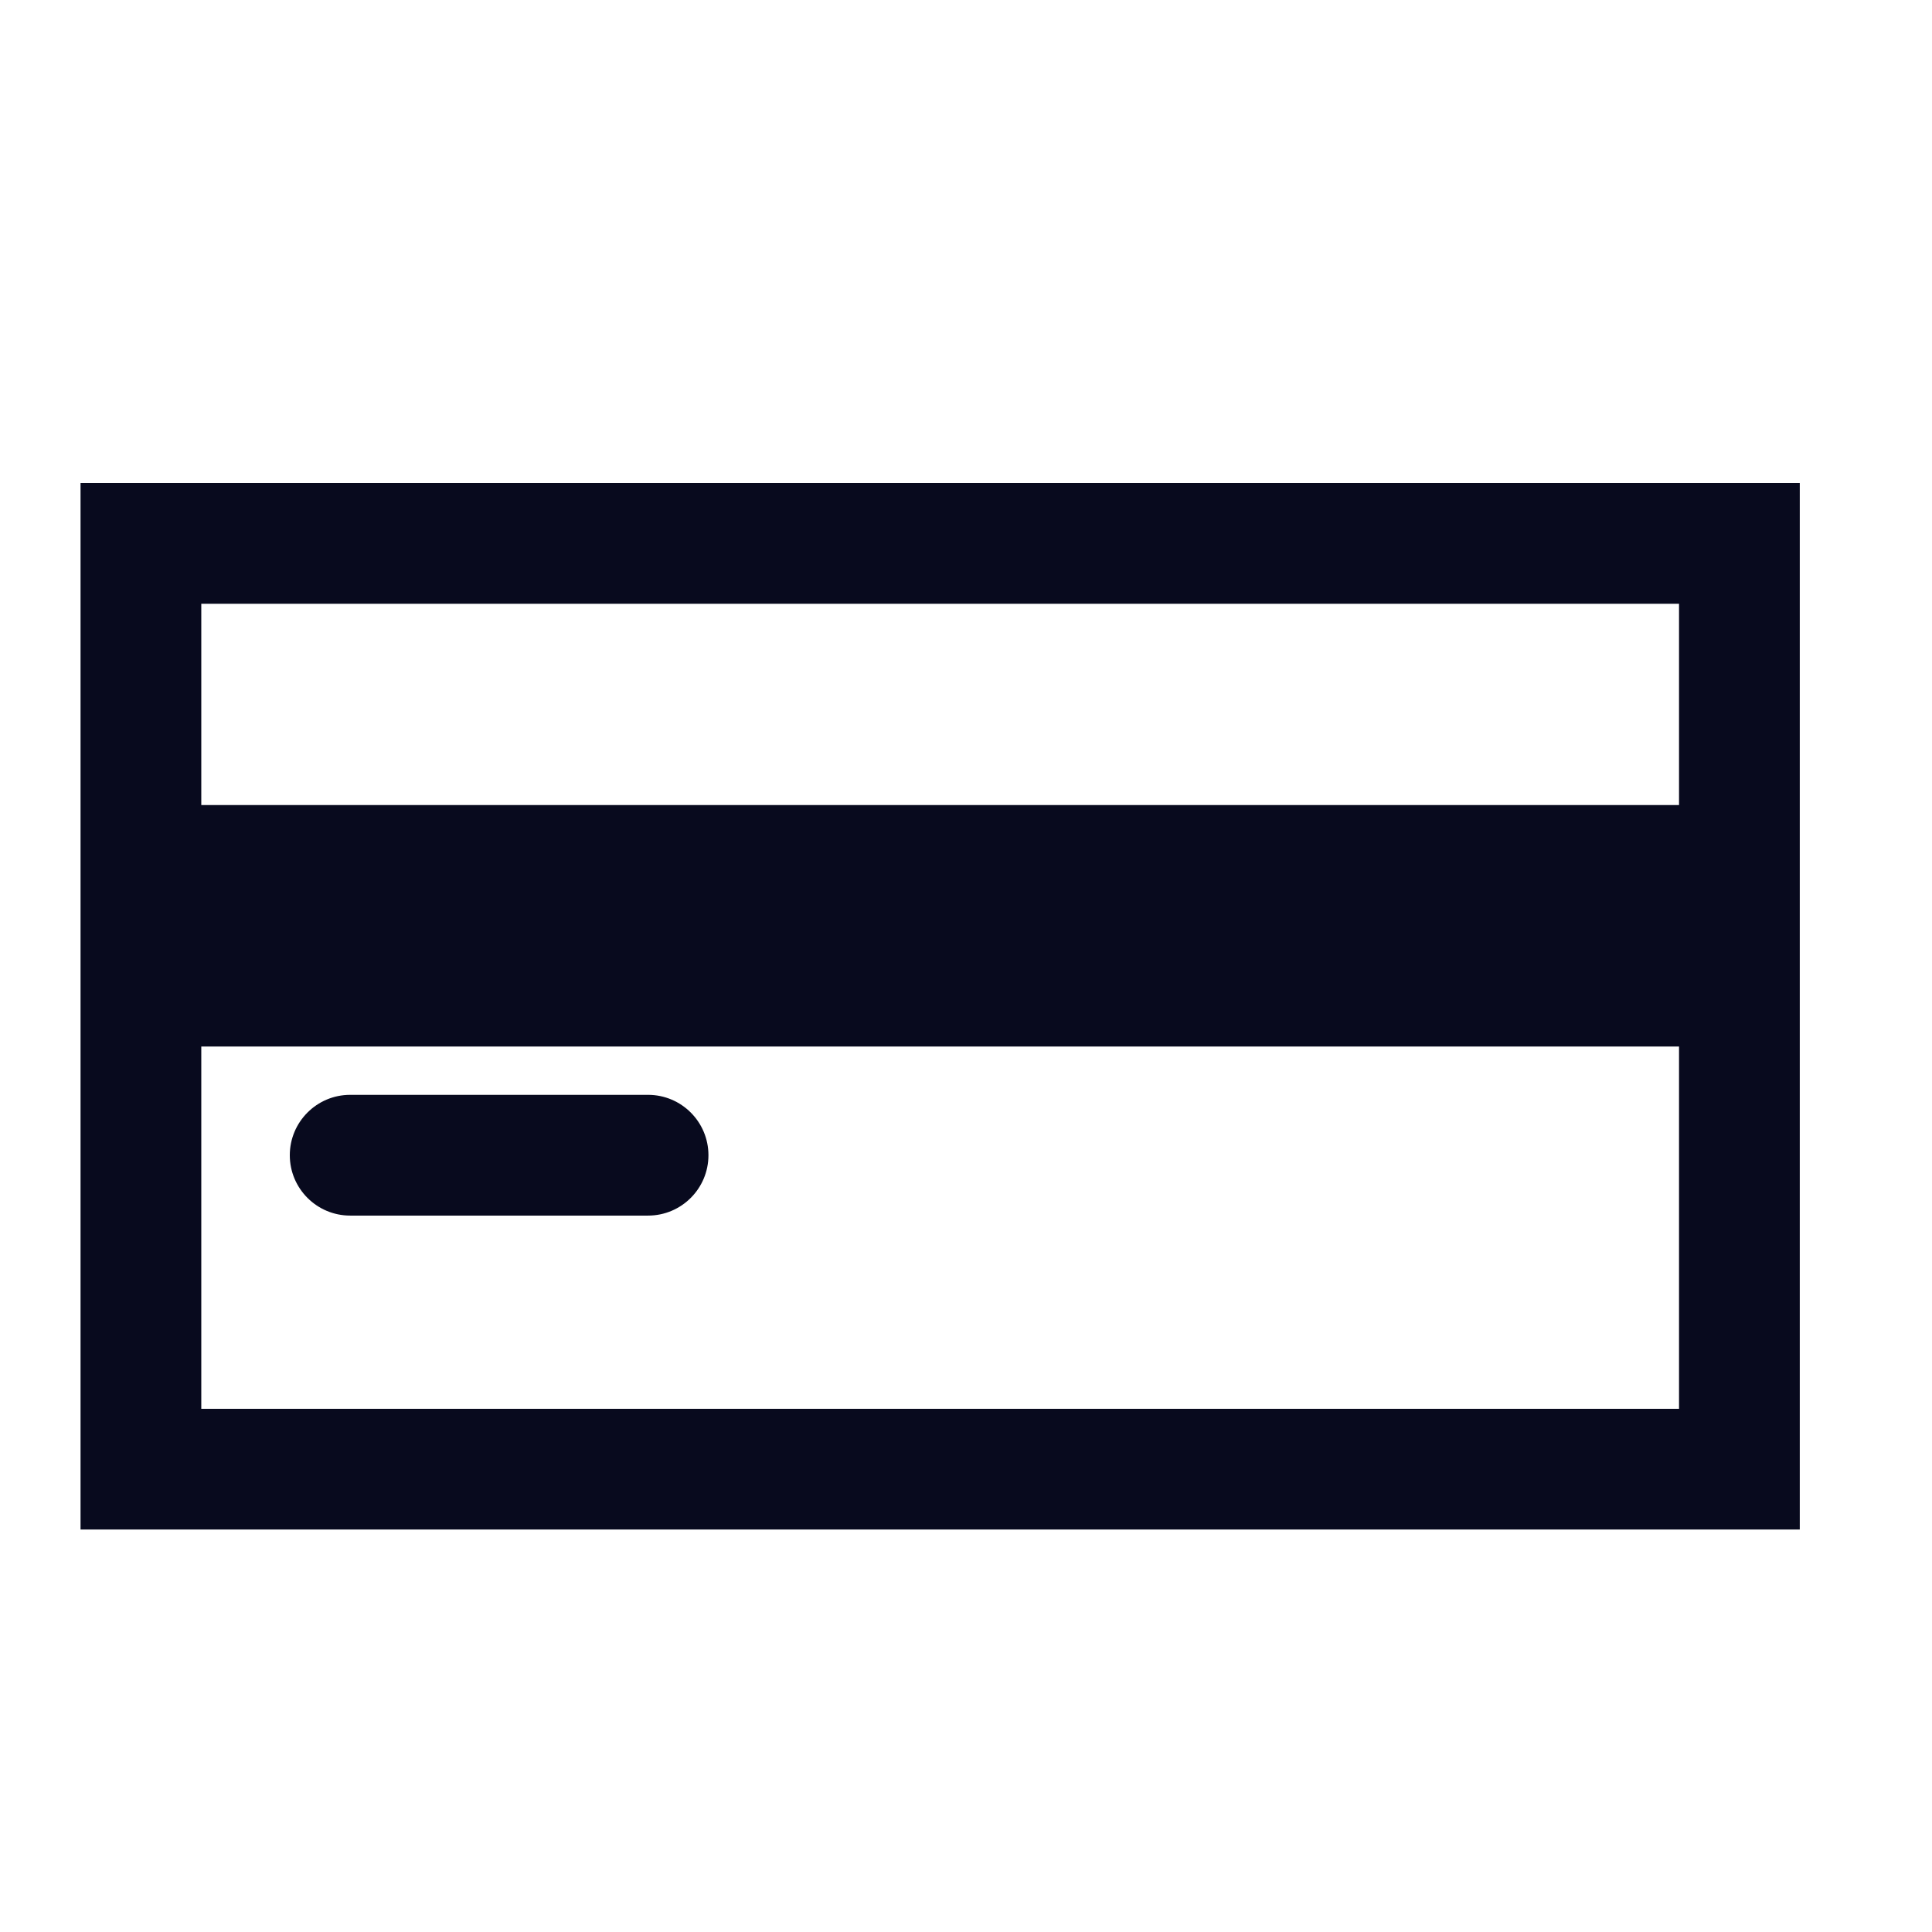 <svg width="16" height="16" viewBox="0 0 16 16" fill="none" xmlns="http://www.w3.org/2000/svg">
<path fill-rule="evenodd" clip-rule="evenodd" d="M13.905 5H1.667V6.667H13.905V5ZM13.905 8.667H1.667V11.667H13.905V8.667ZM1.667 4H0.667V5V11.667V12.667H1.667H13.905H14.905V11.667V5V4H13.905H1.667ZM2.4 9.567C2.4 9.291 2.624 9.067 2.9 9.067H5.367C5.643 9.067 5.867 9.291 5.867 9.567C5.867 9.843 5.643 10.067 5.367 10.067H2.9C2.624 10.067 2.4 9.843 2.4 9.567Z" fill="#080A1E"/>
</svg>
